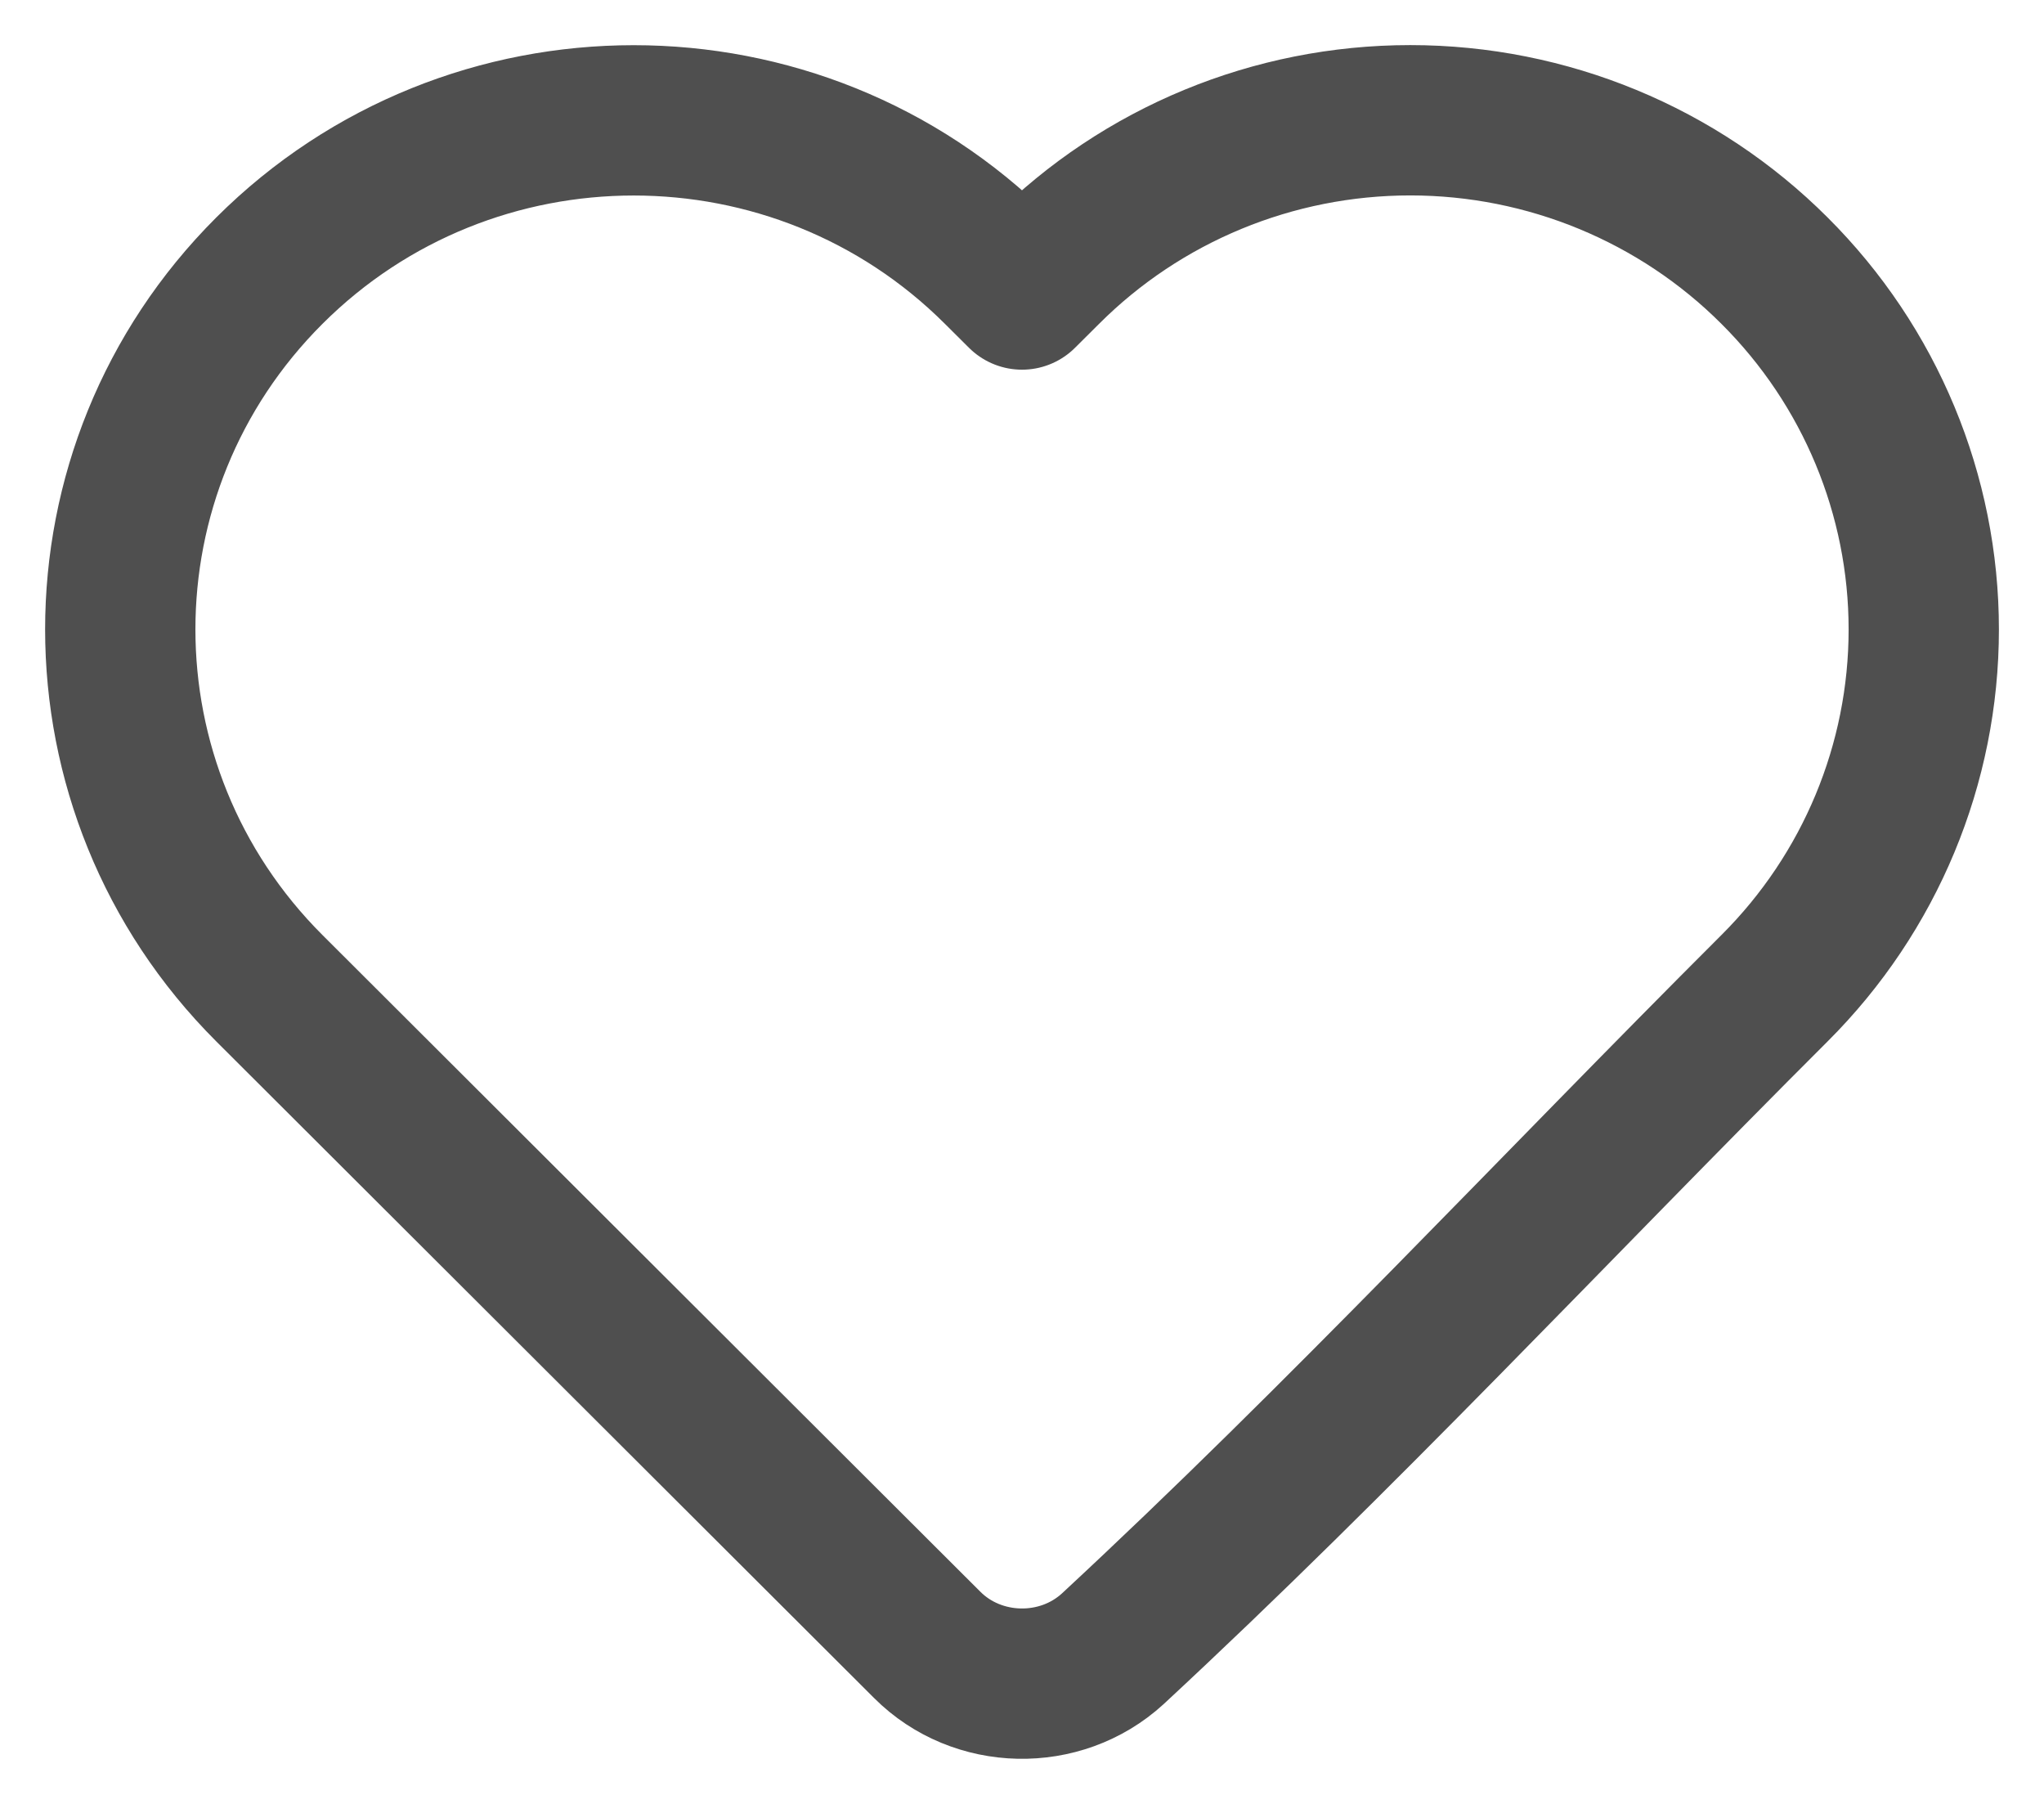 <svg width="17" height="15" viewBox="0 0 17 15" fill="none" xmlns="http://www.w3.org/2000/svg">
<path d="M16 5.234C16 6.351 15.555 7.424 14.759 8.217C12.929 10.044 11.153 11.95 9.254 13.711C8.819 14.109 8.128 14.094 7.712 13.678L2.24 8.217C0.587 6.566 0.587 3.901 2.24 2.251C3.91 0.584 6.631 0.584 8.301 2.251L8.5 2.449L8.699 2.251C9.499 1.451 10.59 1 11.729 1C12.868 1 13.959 1.451 14.759 2.251C15.555 3.044 16 4.117 16 5.234Z" stroke="#4F4F4F" stroke-width="1.25" stroke-linejoin="round"/>
</svg>
